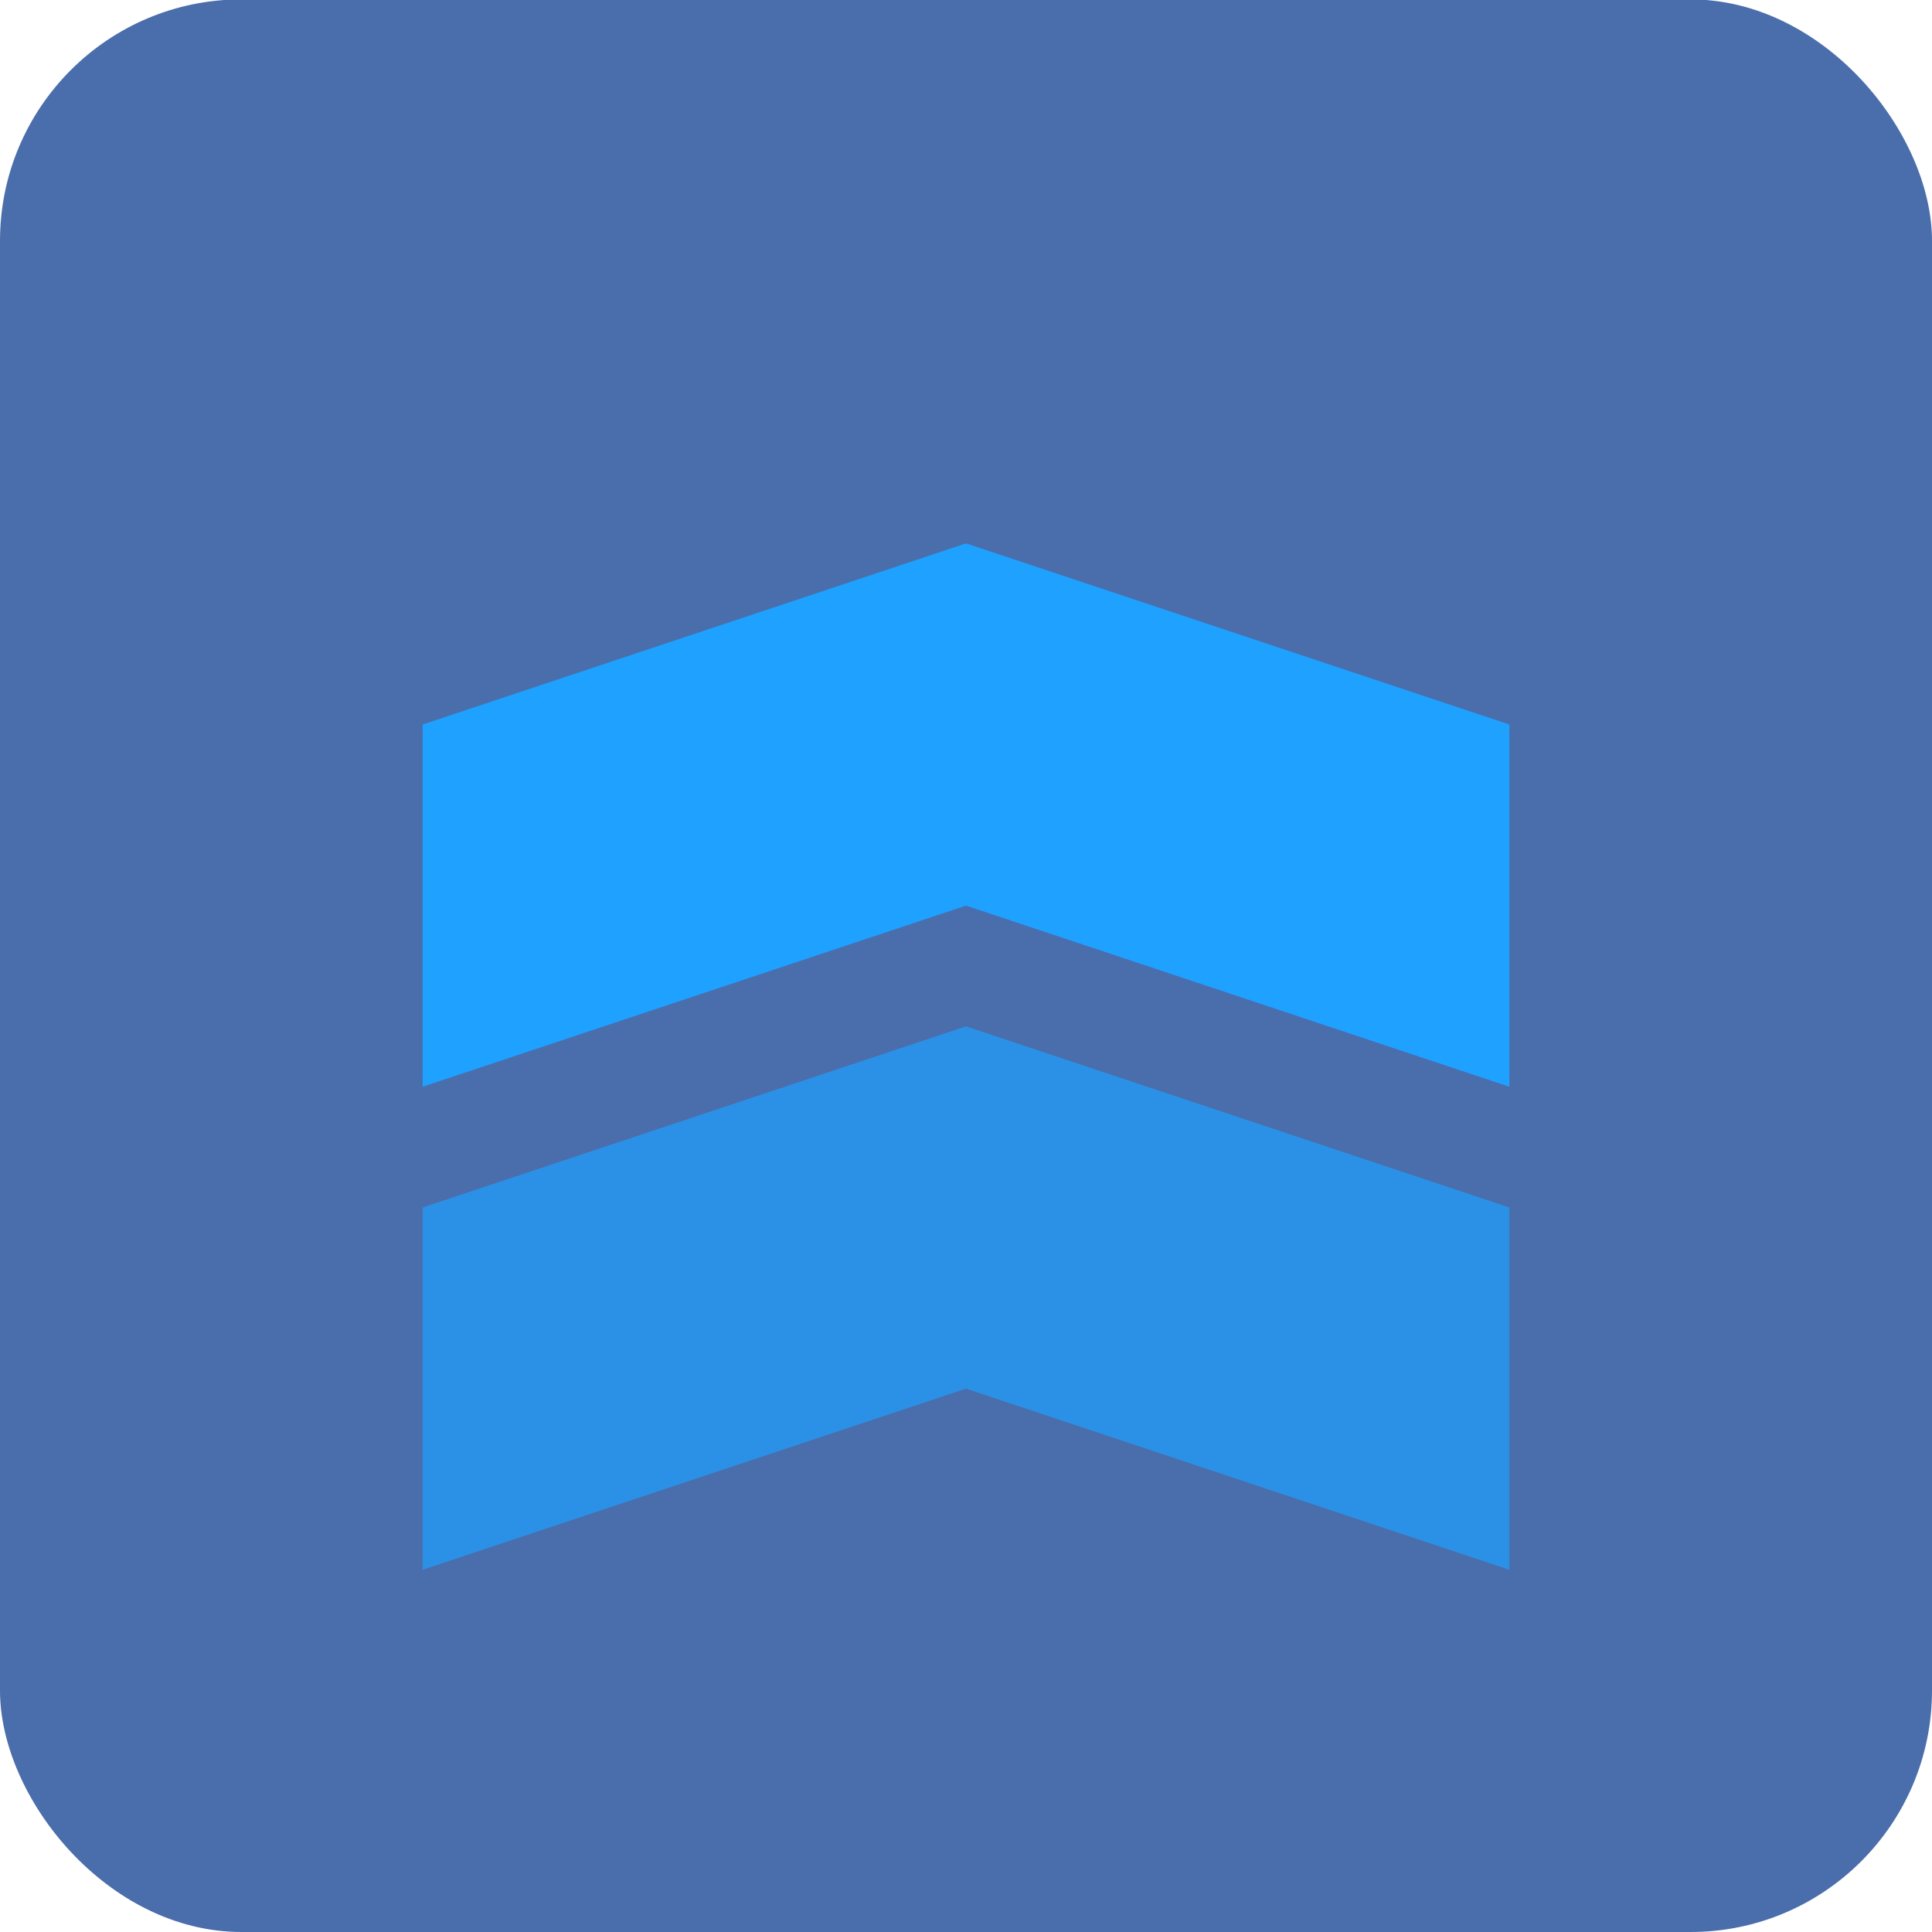<svg xmlns="http://www.w3.org/2000/svg" viewBox="0 0 32 32" xmlns:bx="https://boxy-svg.com">
  <defs>
    <filter id="inner-shadow-filter-0" bx:preset="inner-shadow 1 0 0 2 0.5 #0008" color-interpolation-filters="sRGB" x="-50%" y="-50%" width="200%" height="200%">
      <feOffset dx="0" dy="0"></feOffset>
      <feGaussianBlur stdDeviation="2"></feGaussianBlur>
      <feComposite operator="out" in="SourceGraphic"></feComposite>
      <feComponentTransfer result="choke">
        <feFuncA type="linear" slope="1"></feFuncA>
      </feComponentTransfer>
      <feFlood flood-color="#0008" result="color"></feFlood>
      <feComposite operator="in" in="color" in2="choke" result="shadow"></feComposite>
      <feComposite operator="over" in="shadow" in2="SourceGraphic"></feComposite>
    </filter>
    <bx:export>
      <bx:file format="svg"></bx:file>
    </bx:export>
    <filter id="drop-shadow-filter-0" bx:preset="drop-shadow 1 0 1.5 1 0.5 rgba(0,0,0,0.3)" color-interpolation-filters="sRGB" x="-50%" y="-50%" width="200%" height="200%">
      <title>Drop shadow</title>
      <feGaussianBlur in="SourceAlpha" stdDeviation="1"></feGaussianBlur>
      <feOffset dx="0" dy="1.5"></feOffset>
      <feComponentTransfer result="offsetblur">
        <feFuncA id="spread-ctrl" type="linear" slope="1"></feFuncA>
      </feComponentTransfer>
      <feFlood flood-color="rgba(0,0,0,0.3)"></feFlood>
      <feComposite in2="offsetblur" operator="in"></feComposite>
      <feMerge>
        <feMergeNode></feMergeNode>
        <feMergeNode in="SourceGraphic"></feMergeNode>
      </feMerge>
    </filter>
    <filter id="filter-1" bx:preset="drop-shadow 1 0 1.5 1 0.5 rgba(0,0,0,0.3)" color-interpolation-filters="sRGB" x="-50%" y="-50%" width="200%" height="200%">
      <title>Drop shadow</title>
      <feGaussianBlur in="SourceAlpha" stdDeviation="1"></feGaussianBlur>
      <feOffset dx="0" dy="1.5"></feOffset>
      <feComponentTransfer result="offsetblur">
        <feFuncA id="feFuncA-1" type="linear" slope="1"></feFuncA>
      </feComponentTransfer>
      <feFlood flood-color="rgba(0,0,0,0.3)"></feFlood>
      <feComposite in2="offsetblur" operator="in"></feComposite>
      <feMerge>
        <feMergeNode></feMergeNode>
        <feMergeNode in="SourceGraphic"></feMergeNode>
      </feMerge>
    </filter>
  </defs>
  <rect style="stroke-width: 4px; fill: rgb(74, 109, 171); filter: url(#inner-shadow-filter-0);" x="0" y="-0.01" width="32" height="32.01" rx="4" ry="4" id="object-0"></rect>
  <path style="stroke-linejoin: round; stroke-miterlimit: 1; stroke-width: 8px; filter: url(#drop-shadow-filter-0); fill: rgba(30, 161, 255, 0.7);" d="M 16 15.5 L 7 18.5 L 7 24.5 L 16 21.5 L 25 24.5 L 25 18.5 L 16 15.5"></path>
  <path style="stroke-linejoin: round; stroke-miterlimit: 1; stroke-width: 8px; fill: rgb(30, 161, 255); filter: url(#filter-1);" d="M 16 7.5 L 7 10.5 L 7 16.5 L 16 13.5 L 25 16.5 L 25 10.5 L 16 7.5"></path>
</svg>